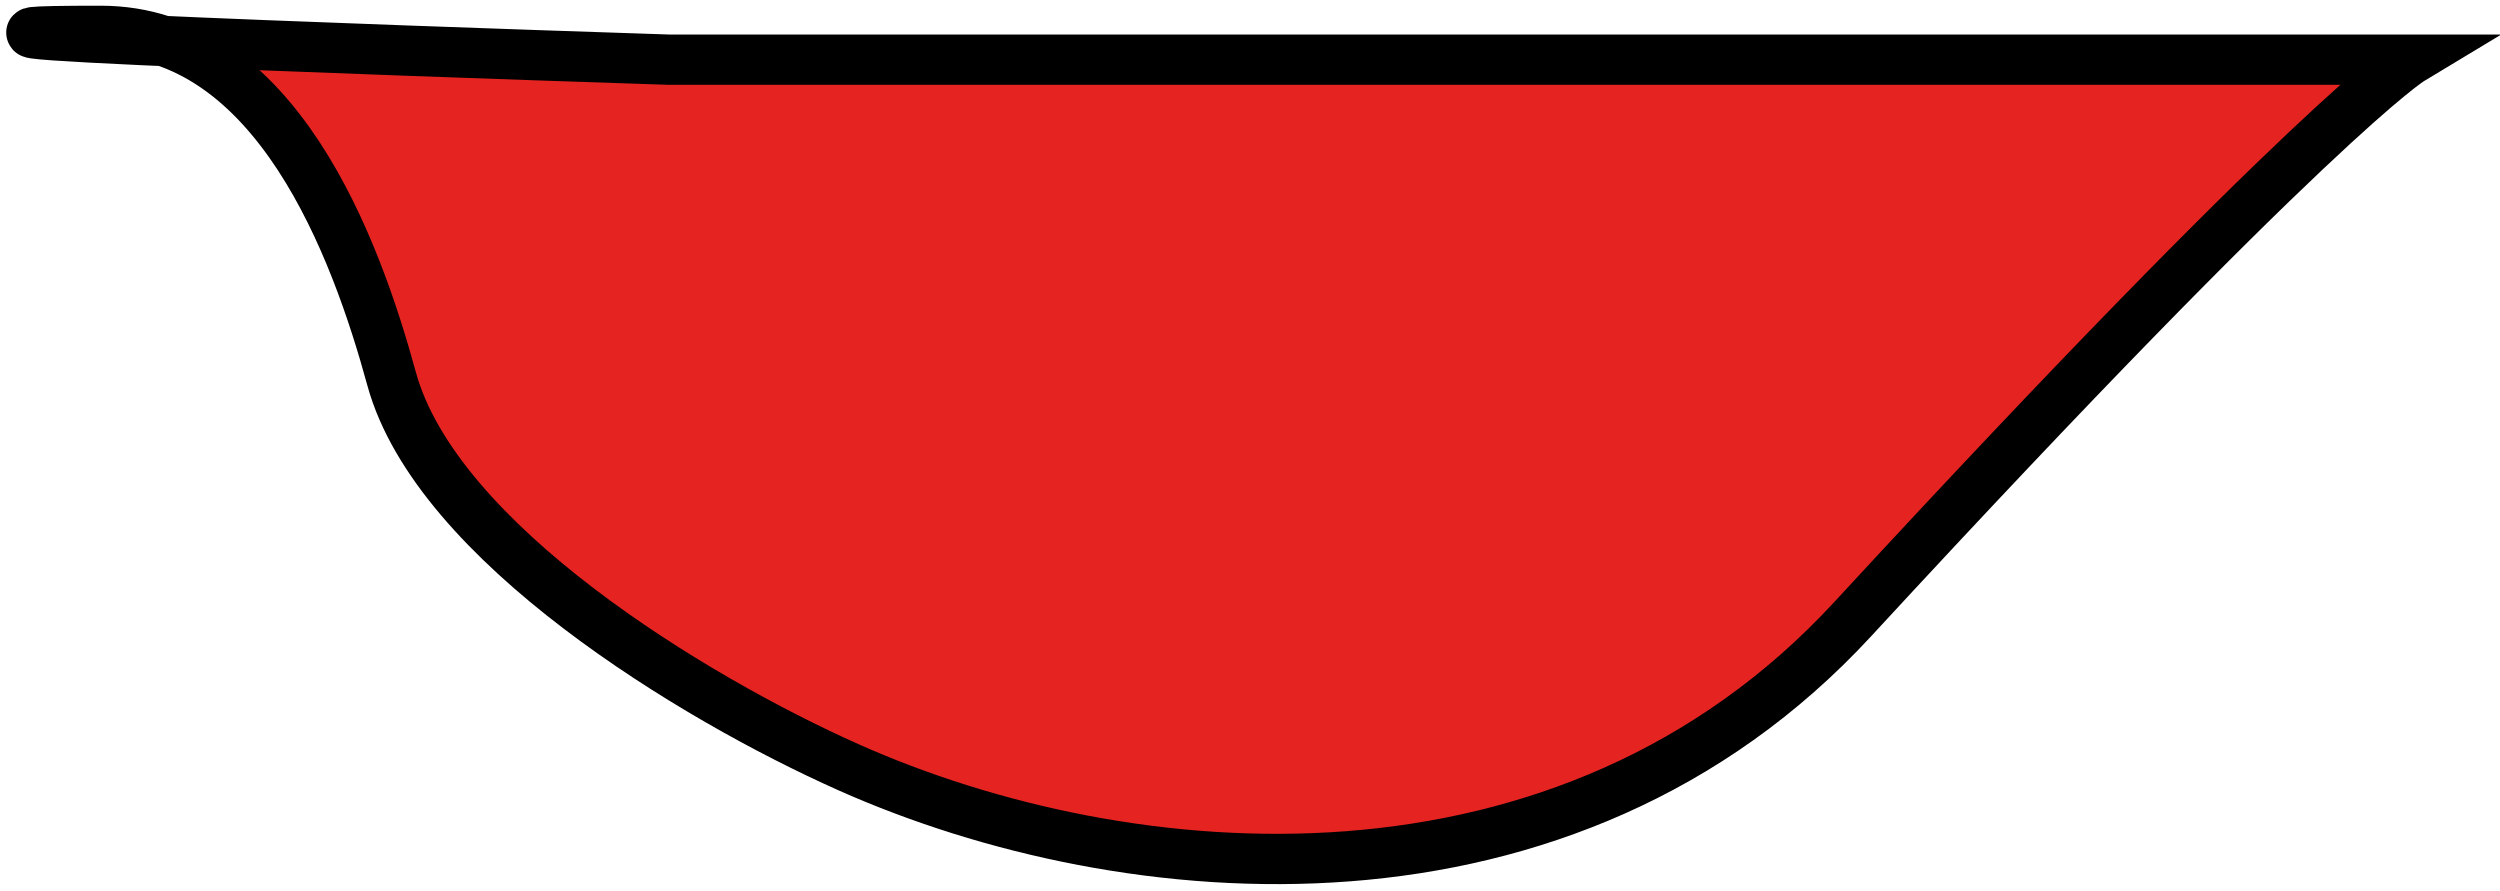 <?xml version="1.0" encoding="utf-8"?>
<!-- Generator: Adobe Illustrator 28.3.0, SVG Export Plug-In . SVG Version: 6.00 Build 0)  -->
<svg version="1.1" id="Calque_1" xmlns="http://www.w3.org/2000/svg" xmlns:xlink="http://www.w3.org/1999/xlink" x="0px" y="0px"
	 viewBox="0 0 37.28 13.28" style="enable-background:new 0 0 37.28 13.28;" xml:space="preserve">
<style type="text/css">
	.st0{fill:#E52421;stroke:#000000;stroke-width:0.75;stroke-miterlimit:10;}
</style>
<path class="st0" d="M9.98,0.89h25.97c0,0-1.41,0.85-8.32,8.34c-4.27,4.63-10.81,4.07-14.98,2.21c-2.31-1.03-6.14-3.35-6.81-5.79
	C5.31,3.71,4.12,0.46,1.5,0.46C-3.26,0.46,9.98,0.89,9.98,0.89z"/>
</svg>
